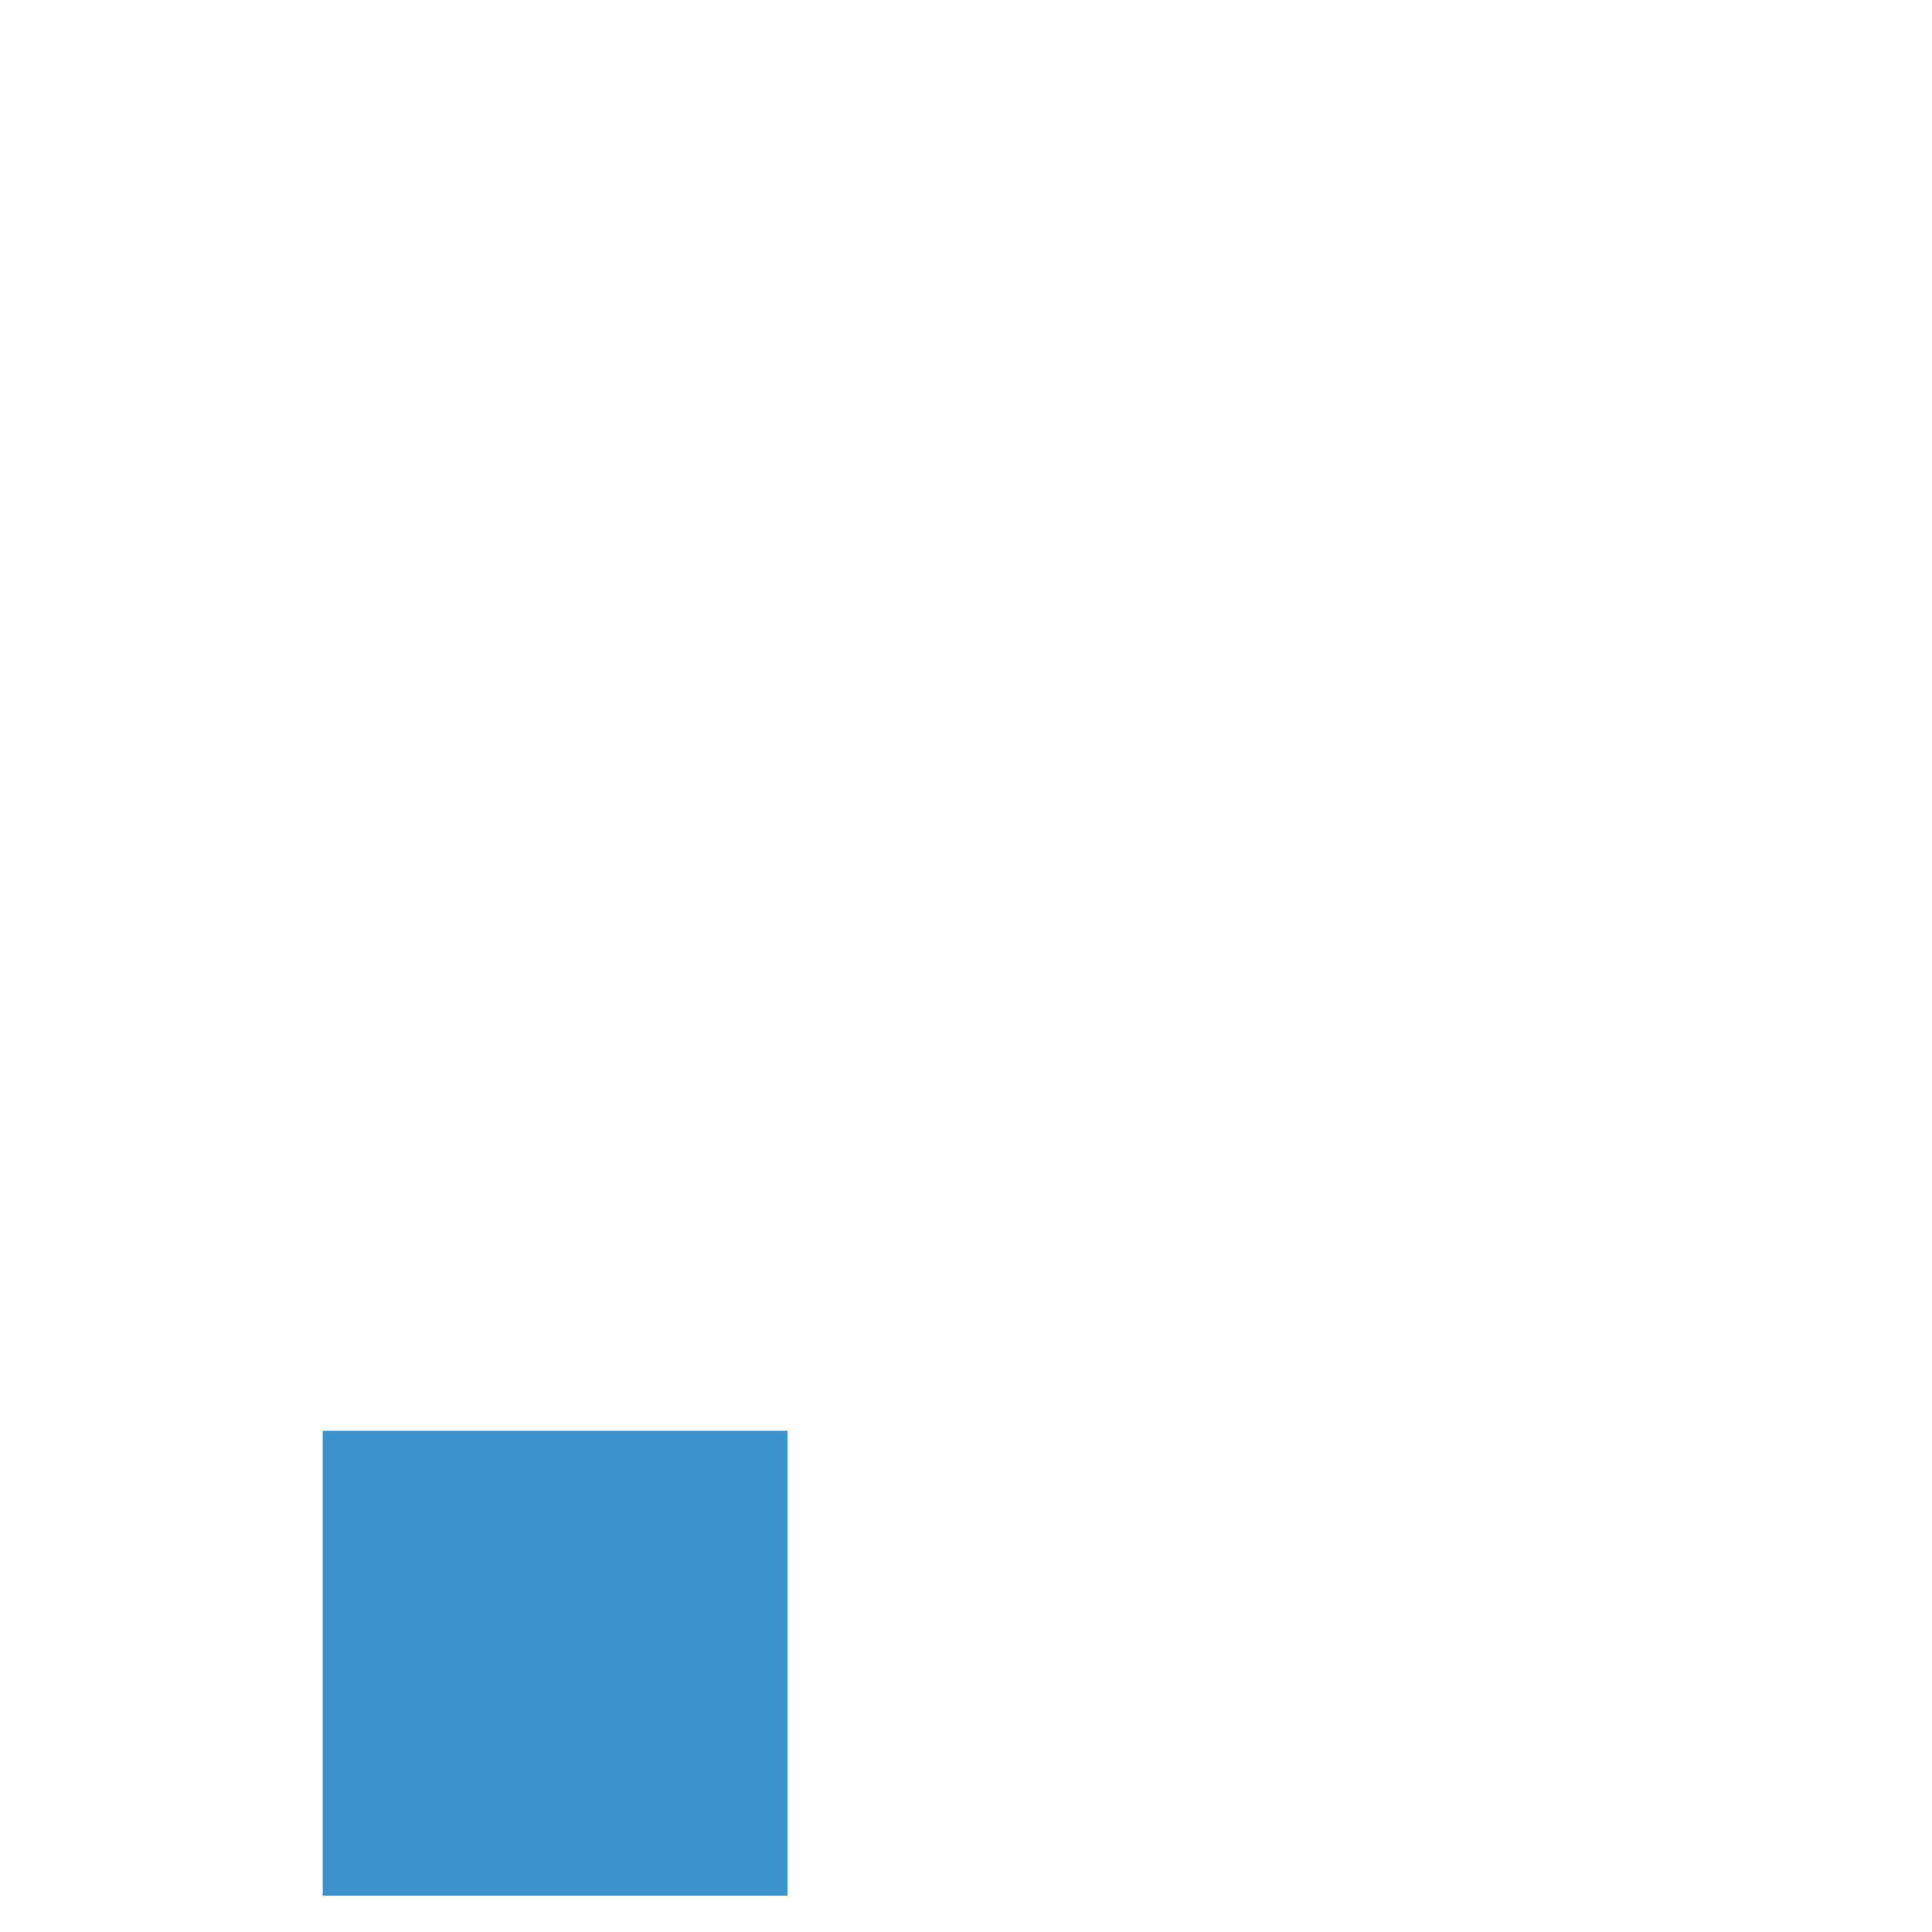 <?xml version="1.0" standalone="no"?><!DOCTYPE svg PUBLIC "-//W3C//DTD SVG 1.1//EN" "http://www.w3.org/Graphics/SVG/1.1/DTD/svg11.dtd"><svg t="1493710807278" class="icon" style="" viewBox="0 0 1024 1024" version="1.1" xmlns="http://www.w3.org/2000/svg" p-id="5238" xmlns:xlink="http://www.w3.org/1999/xlink" width="600" height="600"><defs><style type="text/css"></style></defs><path d="M171.051 758.363h246.363v246.363H171.051z" fill="#3C92CA" p-id="5239"></path><path d="M852.74 118.992h-266.684l45.669-45.669c7.332-7.332 7.332-19.483 0-26.815s-19.483-7.332-26.815 0l-78.141 77.931c-7.332 7.332-7.332 19.483 0 26.815l78.141 78.141c3.771 3.771 8.589 5.656 13.408 5.656s9.637-1.885 13.408-5.656c7.332-7.332 7.332-19.483 0-26.815l-45.669-45.669h247.62v705.781h-397.198v-104.118c0-10.475-8.589-19.064-19.064-19.064H171.051c-10.475 0-19.064 8.589-19.064 19.064v246.363c0 10.475 8.589 19.064 19.064 19.064h246.363c10.475 0 19.064-8.589 19.064-19.064V900.818h416.471c10.475 0 19.064-8.589 19.064-19.064v-743.699c-0.209-10.684-8.799-19.064-19.273-19.064z m-454.39 866.881h-208.445v-208.445h208.445v208.445z" fill="" p-id="5240"></path><path d="M151.987 388.818v246.363c0 10.475 8.589 19.064 19.064 19.064h246.363c10.475 0 19.064-8.589 19.064-19.064V388.818c0-10.475-8.589-19.064-19.064-19.064H171.051c-10.475 0-19.064 8.589-19.064 19.064z m37.918 19.064h208.445v208.445h-208.445v-208.445zM417.414 246.573c-5.028 0-9.846 2.095-13.408 5.656s-5.656 8.38-5.656 13.408 2.095 9.846 5.656 13.408 8.38 5.656 13.408 5.656 9.846-2.095 13.408-5.656 5.656-8.38 5.656-13.408-2.095-9.846-5.656-13.408c-3.561-3.561-8.38-5.656-13.408-5.656zM355.823 246.573c-10.475 0-19.064 8.589-19.064 19.064s8.38 19.064 19.064 19.064c10.475 0 19.064-8.589 19.064-19.064s-8.589-19.064-19.064-19.064zM232.642 246.573c-10.475 0-19.064 8.589-19.064 19.064s8.589 19.064 19.064 19.064 19.064-8.589 19.064-19.064c-0.209-10.475-8.589-19.064-19.064-19.064zM294.232 246.573c-10.475 0-19.064 8.589-19.064 19.064s8.38 19.064 19.064 19.064c10.475 0 19.064-8.589 19.064-19.064-0.209-10.475-8.589-19.064-19.064-19.064zM171.051 246.573c-5.028 0-9.846 2.095-13.408 5.656-3.561 3.561-5.656 8.38-5.656 13.408s2.095 9.846 5.656 13.408 8.38 5.656 13.408 5.656 9.846-2.095 13.408-5.656c3.561-3.561 5.656-8.38 5.656-13.408s-2.095-9.846-5.656-13.408c-3.561-3.561-8.38-5.656-13.408-5.656zM171.051 184.982c-10.475 0-19.064 8.38-19.064 19.064 0 10.475 8.589 19.064 19.064 19.064s19.064-8.589 19.064-19.064c-0.209-10.475-8.589-19.064-19.064-19.064zM171.051 61.8c-10.475 0-19.064 8.589-19.064 19.064s8.589 19.064 19.064 19.064 19.064-8.589 19.064-19.064c-0.209-10.684-8.589-19.064-19.064-19.064zM171.051 123.391c-10.475 0-19.064 8.38-19.064 18.854s8.589 19.064 19.064 19.064 19.064-8.589 19.064-19.064c-0.209-10.265-8.589-18.854-19.064-18.854zM171.051 0.209c-5.028 0-9.846 2.095-13.408 5.656-3.561 3.561-5.656 8.38-5.656 13.408s2.095 9.846 5.656 13.408 8.38 5.656 13.408 5.656 9.846-2.095 13.408-5.656c3.561-3.561 5.447-8.38 5.447-13.408s-2.095-9.846-5.656-13.408c-3.352-3.561-8.38-5.656-13.198-5.656zM355.823 0.209c-10.475 0-19.064 8.38-19.064 19.064 0 10.475 8.38 19.064 19.064 19.064 10.475 0 19.064-8.589 19.064-19.064 0-10.684-8.589-19.064-19.064-19.064zM232.642 0.209c-10.475 0-19.064 8.38-19.064 19.064 0 10.475 8.38 19.064 19.064 19.064 10.475 0 19.064-8.589 19.064-19.064-0.209-10.684-8.589-19.064-19.064-19.064zM294.232 0.209c-10.475 0-19.064 8.38-19.064 19.064 0 10.475 8.38 19.064 19.064 19.064 10.475 0 19.064-8.589 19.064-19.064-0.209-10.684-8.589-19.064-19.064-19.064zM417.414 38.128c5.028 0 9.846-2.095 13.408-5.656s5.656-8.38 5.656-13.408-2.095-9.846-5.656-13.408-8.38-5.656-13.408-5.656-9.846 2.095-13.408 5.656-5.656 8.38-5.656 13.408 2.095 9.846 5.656 13.408c3.561 3.771 8.38 5.656 13.408 5.656zM417.414 184.982c-10.475 0-19.064 8.38-19.064 18.854s8.38 19.064 19.064 19.064c10.475 0 19.064-8.589 19.064-19.064 0-10.265-8.589-18.854-19.064-18.854zM417.414 61.8c-10.475 0-19.064 8.589-19.064 19.064s8.38 19.064 19.064 19.064c10.475 0 19.064-8.589 19.064-19.064 0-10.684-8.589-19.064-19.064-19.064zM417.414 123.391c-10.475 0-19.064 8.38-19.064 19.064 0 10.475 8.38 19.064 19.064 19.064 10.475 0 19.064-8.589 19.064-19.064s-8.589-19.064-19.064-19.064z" fill="" p-id="5241"></path></svg>